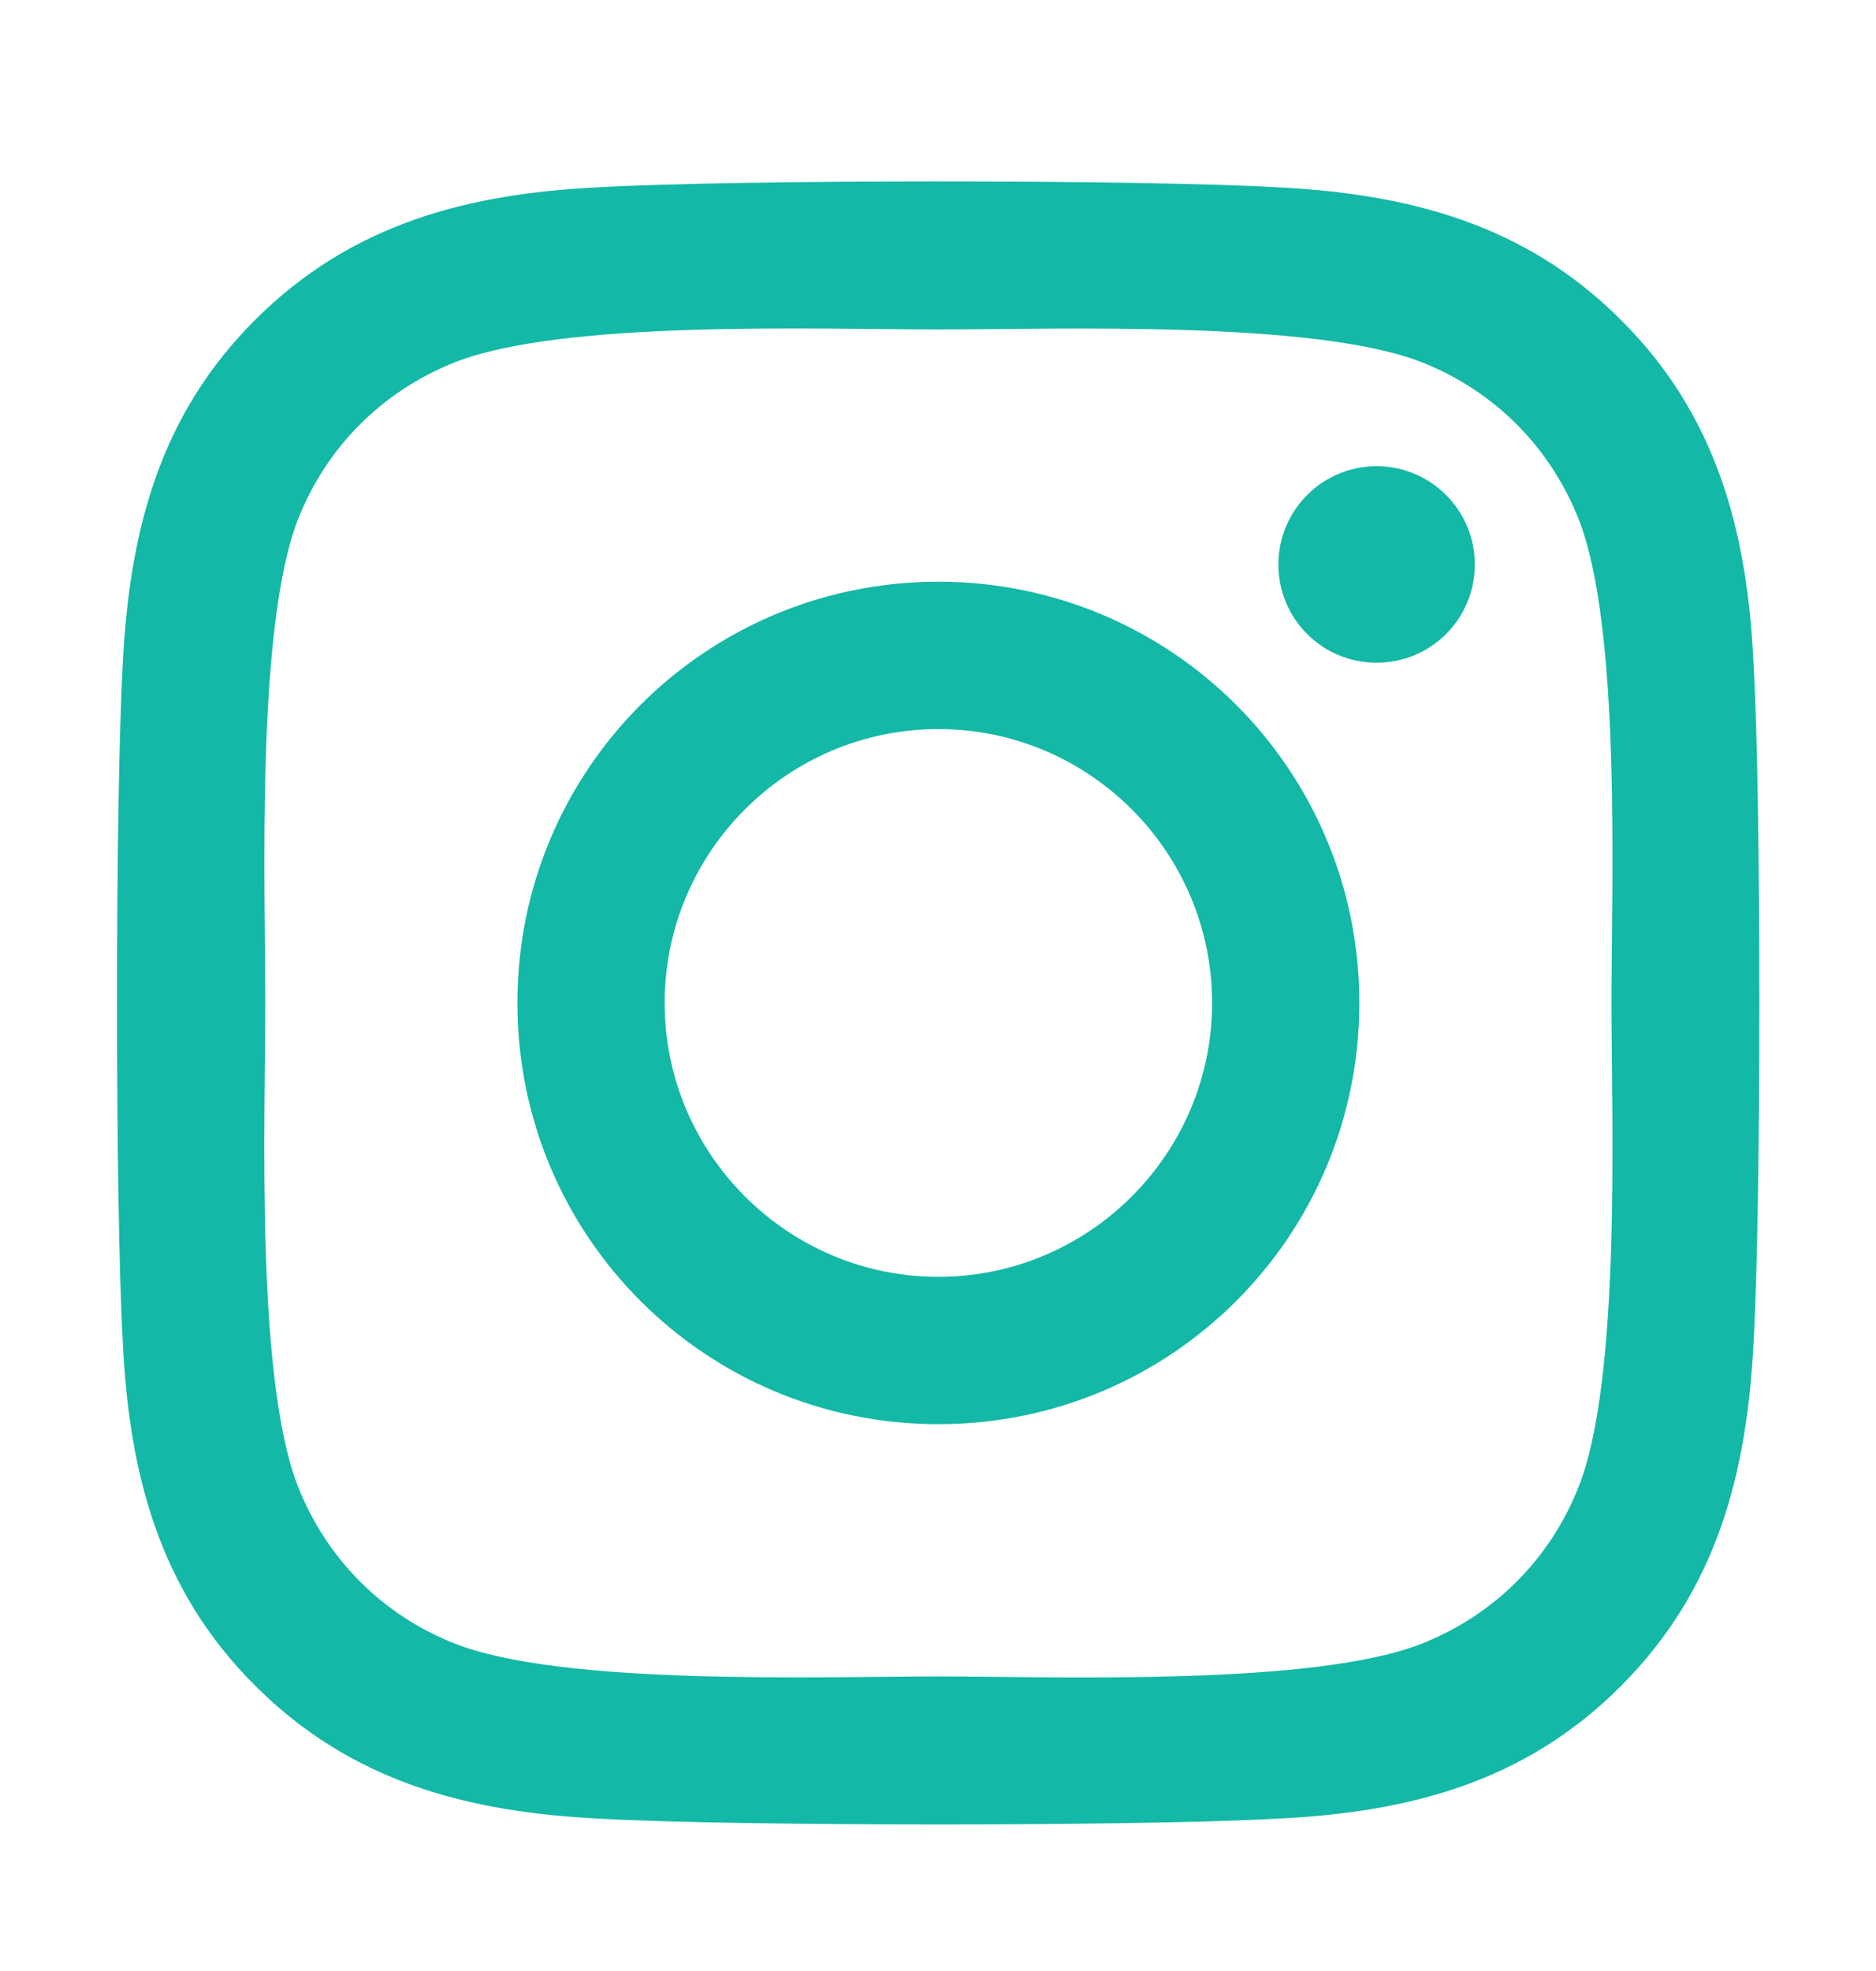 <svg width="20" height="21" viewBox="0 0 20 21" fill="none" xmlns="http://www.w3.org/2000/svg">
	<path d="M10.004 6.198C7.52 6.198 5.516 8.202 5.516 10.686C5.516 13.17 7.52 15.174 10.004 15.174C12.488 15.174 14.492 13.17 14.492 10.686C14.492 8.202 12.488 6.198 10.004 6.198ZM10.004 13.604C8.398 13.604 7.086 12.295 7.086 10.686C7.086 9.077 8.395 7.768 10.004 7.768C11.613 7.768 12.922 9.077 12.922 10.686C12.922 12.295 11.609 13.604 10.004 13.604ZM15.723 6.014C15.723 6.596 15.254 7.061 14.676 7.061C14.094 7.061 13.629 6.592 13.629 6.014C13.629 5.436 14.098 4.967 14.676 4.967C15.254 4.967 15.723 5.436 15.723 6.014ZM18.695 7.077C18.629 5.674 18.309 4.432 17.281 3.409C16.258 2.385 15.016 2.065 13.613 1.995C12.168 1.913 7.836 1.913 6.391 1.995C4.992 2.061 3.75 2.381 2.723 3.405C1.695 4.428 1.379 5.67 1.309 7.073C1.227 8.518 1.227 12.85 1.309 14.295C1.375 15.698 1.695 16.94 2.723 17.963C3.75 18.987 4.988 19.307 6.391 19.377C7.836 19.459 12.168 19.459 13.613 19.377C15.016 19.311 16.258 18.991 17.281 17.963C18.305 16.94 18.625 15.698 18.695 14.295C18.777 12.85 18.777 8.522 18.695 7.077ZM16.828 15.846C16.523 16.612 15.934 17.202 15.164 17.51C14.012 17.967 11.277 17.862 10.004 17.862C8.73 17.862 5.992 17.963 4.844 17.51C4.078 17.206 3.488 16.616 3.18 15.846C2.723 14.694 2.828 11.96 2.828 10.686C2.828 9.413 2.727 6.674 3.18 5.526C3.484 4.76 4.074 4.17 4.844 3.862C5.996 3.405 8.73 3.51 10.004 3.51C11.277 3.51 14.016 3.409 15.164 3.862C15.93 4.167 16.52 4.756 16.828 5.526C17.285 6.678 17.18 9.413 17.18 10.686C17.18 11.96 17.285 14.698 16.828 15.846Z" fill="#14B8A6" />
</svg>
